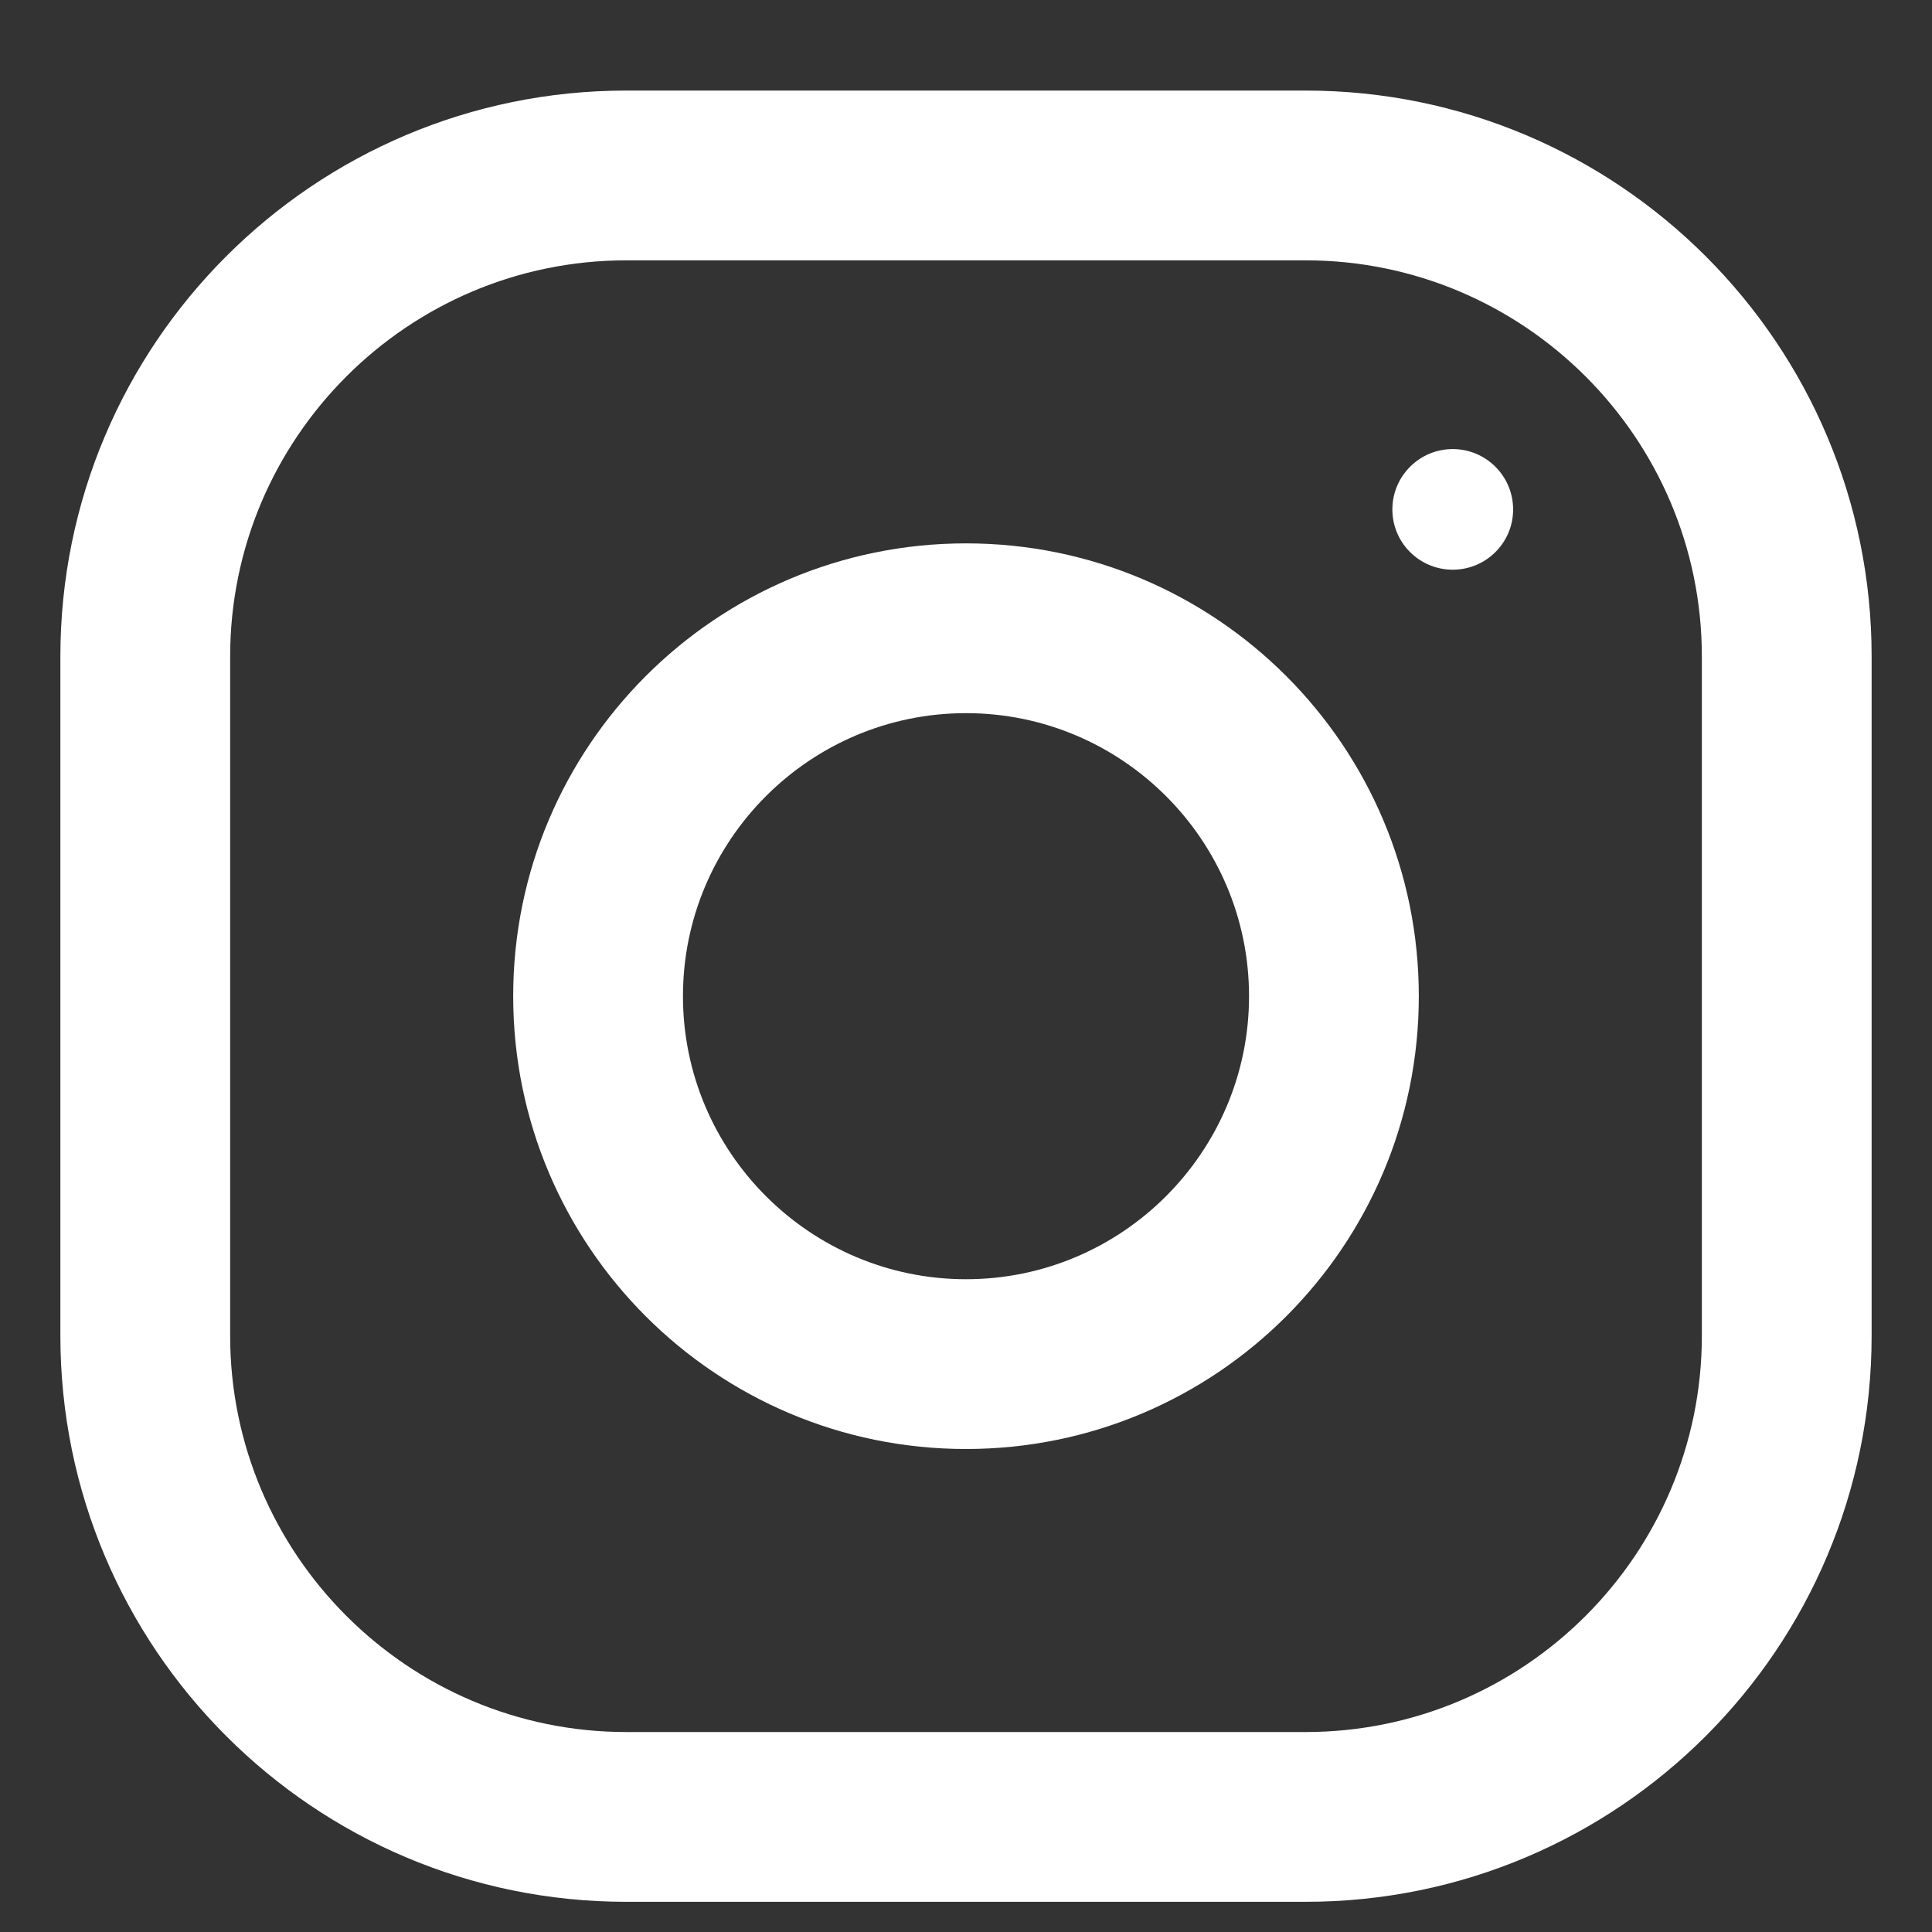 <svg width="16" height="16" viewBox="0 0 16 16" fill="none" xmlns="http://www.w3.org/2000/svg">
<rect x="0" y="0" width="16" height="16" fill="#333333" stroke="none"/>
<g clip-path="url(#clip0_1_85)">
<path d="M10.812 0.75H5.187C2.599 0.75 0.5 2.849 0.5 5.437V11.062C0.5 13.651 2.599 15.75 5.187 15.75H10.812C13.401 15.75 15.5 13.651 15.5 11.062V5.437C15.5 2.849 13.401 0.75 10.812 0.75ZM14.094 11.062C14.094 12.872 12.622 14.344 10.812 14.344H5.187C3.378 14.344 1.906 12.872 1.906 11.062V5.437C1.906 3.628 3.378 2.156 5.187 2.156H10.812C12.622 2.156 14.094 3.628 14.094 5.437V11.062Z" fill="white"/>
<path d="M8 4.5C5.929 4.5 4.25 6.179 4.25 8.25C4.25 10.321 5.929 12 8 12C10.071 12 11.75 10.321 11.75 8.25C11.75 6.179 10.071 4.5 8 4.5ZM8 10.594C6.708 10.594 5.656 9.542 5.656 8.25C5.656 6.957 6.708 5.906 8 5.906C9.292 5.906 10.344 6.957 10.344 8.25C10.344 9.542 9.292 10.594 8 10.594Z" fill="white"/>
<path d="M12.031 4.718C12.307 4.718 12.531 4.495 12.531 4.219C12.531 3.943 12.307 3.719 12.031 3.719C11.755 3.719 11.531 3.943 11.531 4.219C11.531 4.495 11.755 4.718 12.031 4.718Z" fill="white"/>
</g>
<defs>
<clipPath id="clip0_1_85">
<rect width="15" height="15" fill="white" transform="translate(0.5 0.75)"/>
</clipPath>
</defs>
</svg>
